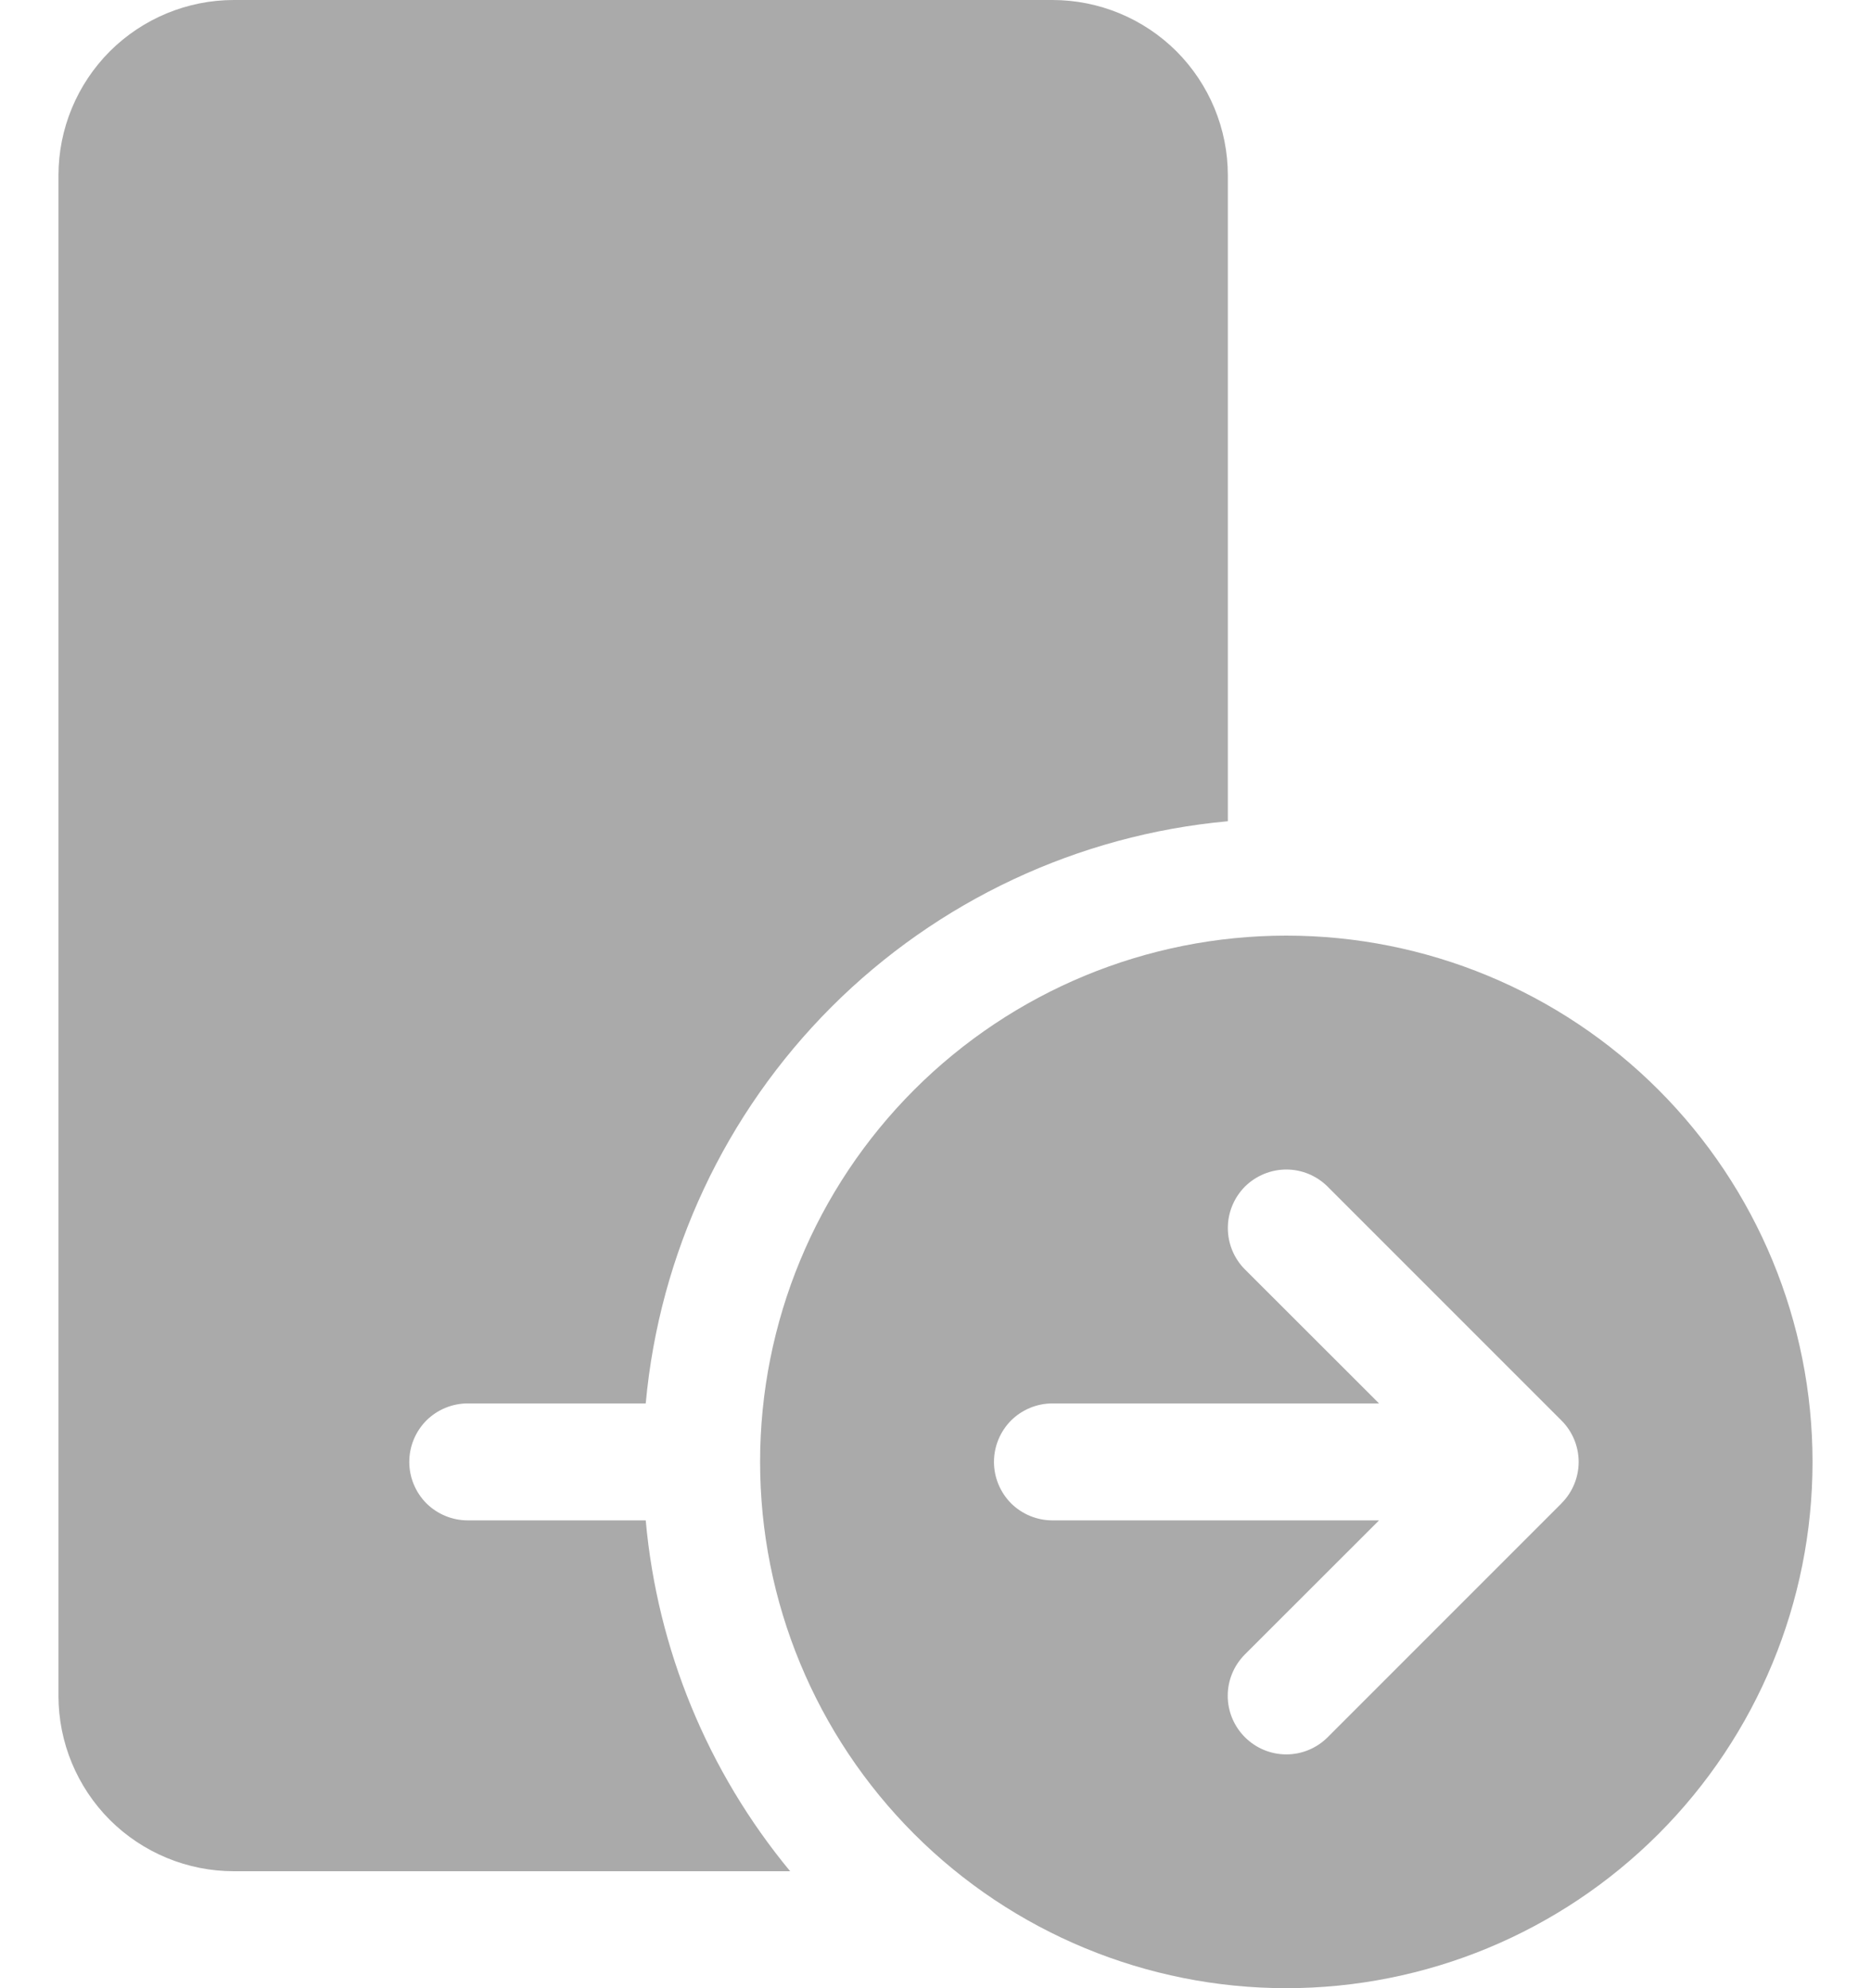 <svg width="16" height="17" viewBox="0 0 16 17" fill="none" xmlns="http://www.w3.org/2000/svg">
<path d="M0.5 1.5C0.5 1.102 0.658 0.721 0.939 0.439C1.221 0.158 1.602 0 2 0H9C9.398 0 9.779 0.158 10.061 0.439C10.342 0.721 10.5 1.102 10.5 1.5V7.022C9.219 7.139 8.02 7.701 7.11 8.61C6.201 9.52 5.639 10.719 5.522 12H4C3.867 12 3.74 12.053 3.646 12.146C3.553 12.24 3.5 12.367 3.5 12.5C3.5 12.633 3.553 12.76 3.646 12.854C3.74 12.947 3.867 13 4 13H5.522C5.621 14.102 6.052 15.148 6.757 16H2C1.602 16 1.221 15.842 0.939 15.561C0.658 15.279 0.5 14.898 0.5 14.5V1.5ZM11 8C12.194 8 13.338 8.474 14.182 9.318C15.026 10.162 15.5 11.306 15.5 12.5C15.5 13.694 15.026 14.838 14.182 15.682C13.338 16.526 12.194 17 11 17C9.807 17 8.662 16.526 7.818 15.682C6.974 14.838 6.5 13.694 6.5 12.5C6.5 11.306 6.974 10.162 7.818 9.318C8.662 8.474 9.807 8 11 8ZM13.353 12.854L13.356 12.851C13.448 12.758 13.499 12.633 13.5 12.503V12.497C13.499 12.366 13.447 12.24 13.354 12.147L11.354 10.147C11.26 10.053 11.133 10 11 10C10.868 10 10.74 10.053 10.646 10.146C10.553 10.24 10.5 10.367 10.5 10.5C10.5 10.633 10.552 10.76 10.646 10.854L11.793 12H9C8.867 12 8.74 12.053 8.646 12.146C8.553 12.24 8.5 12.367 8.5 12.5C8.5 12.633 8.553 12.76 8.646 12.854C8.74 12.947 8.867 13 9 13H11.793L10.646 14.146C10.552 14.24 10.499 14.367 10.499 14.5C10.499 14.633 10.552 14.76 10.646 14.854C10.74 14.948 10.867 15.001 11 15.001C11.133 15.001 11.26 14.948 11.354 14.854L13.354 12.854H13.353Z" fill="#AAAAAA"/>
</svg>
